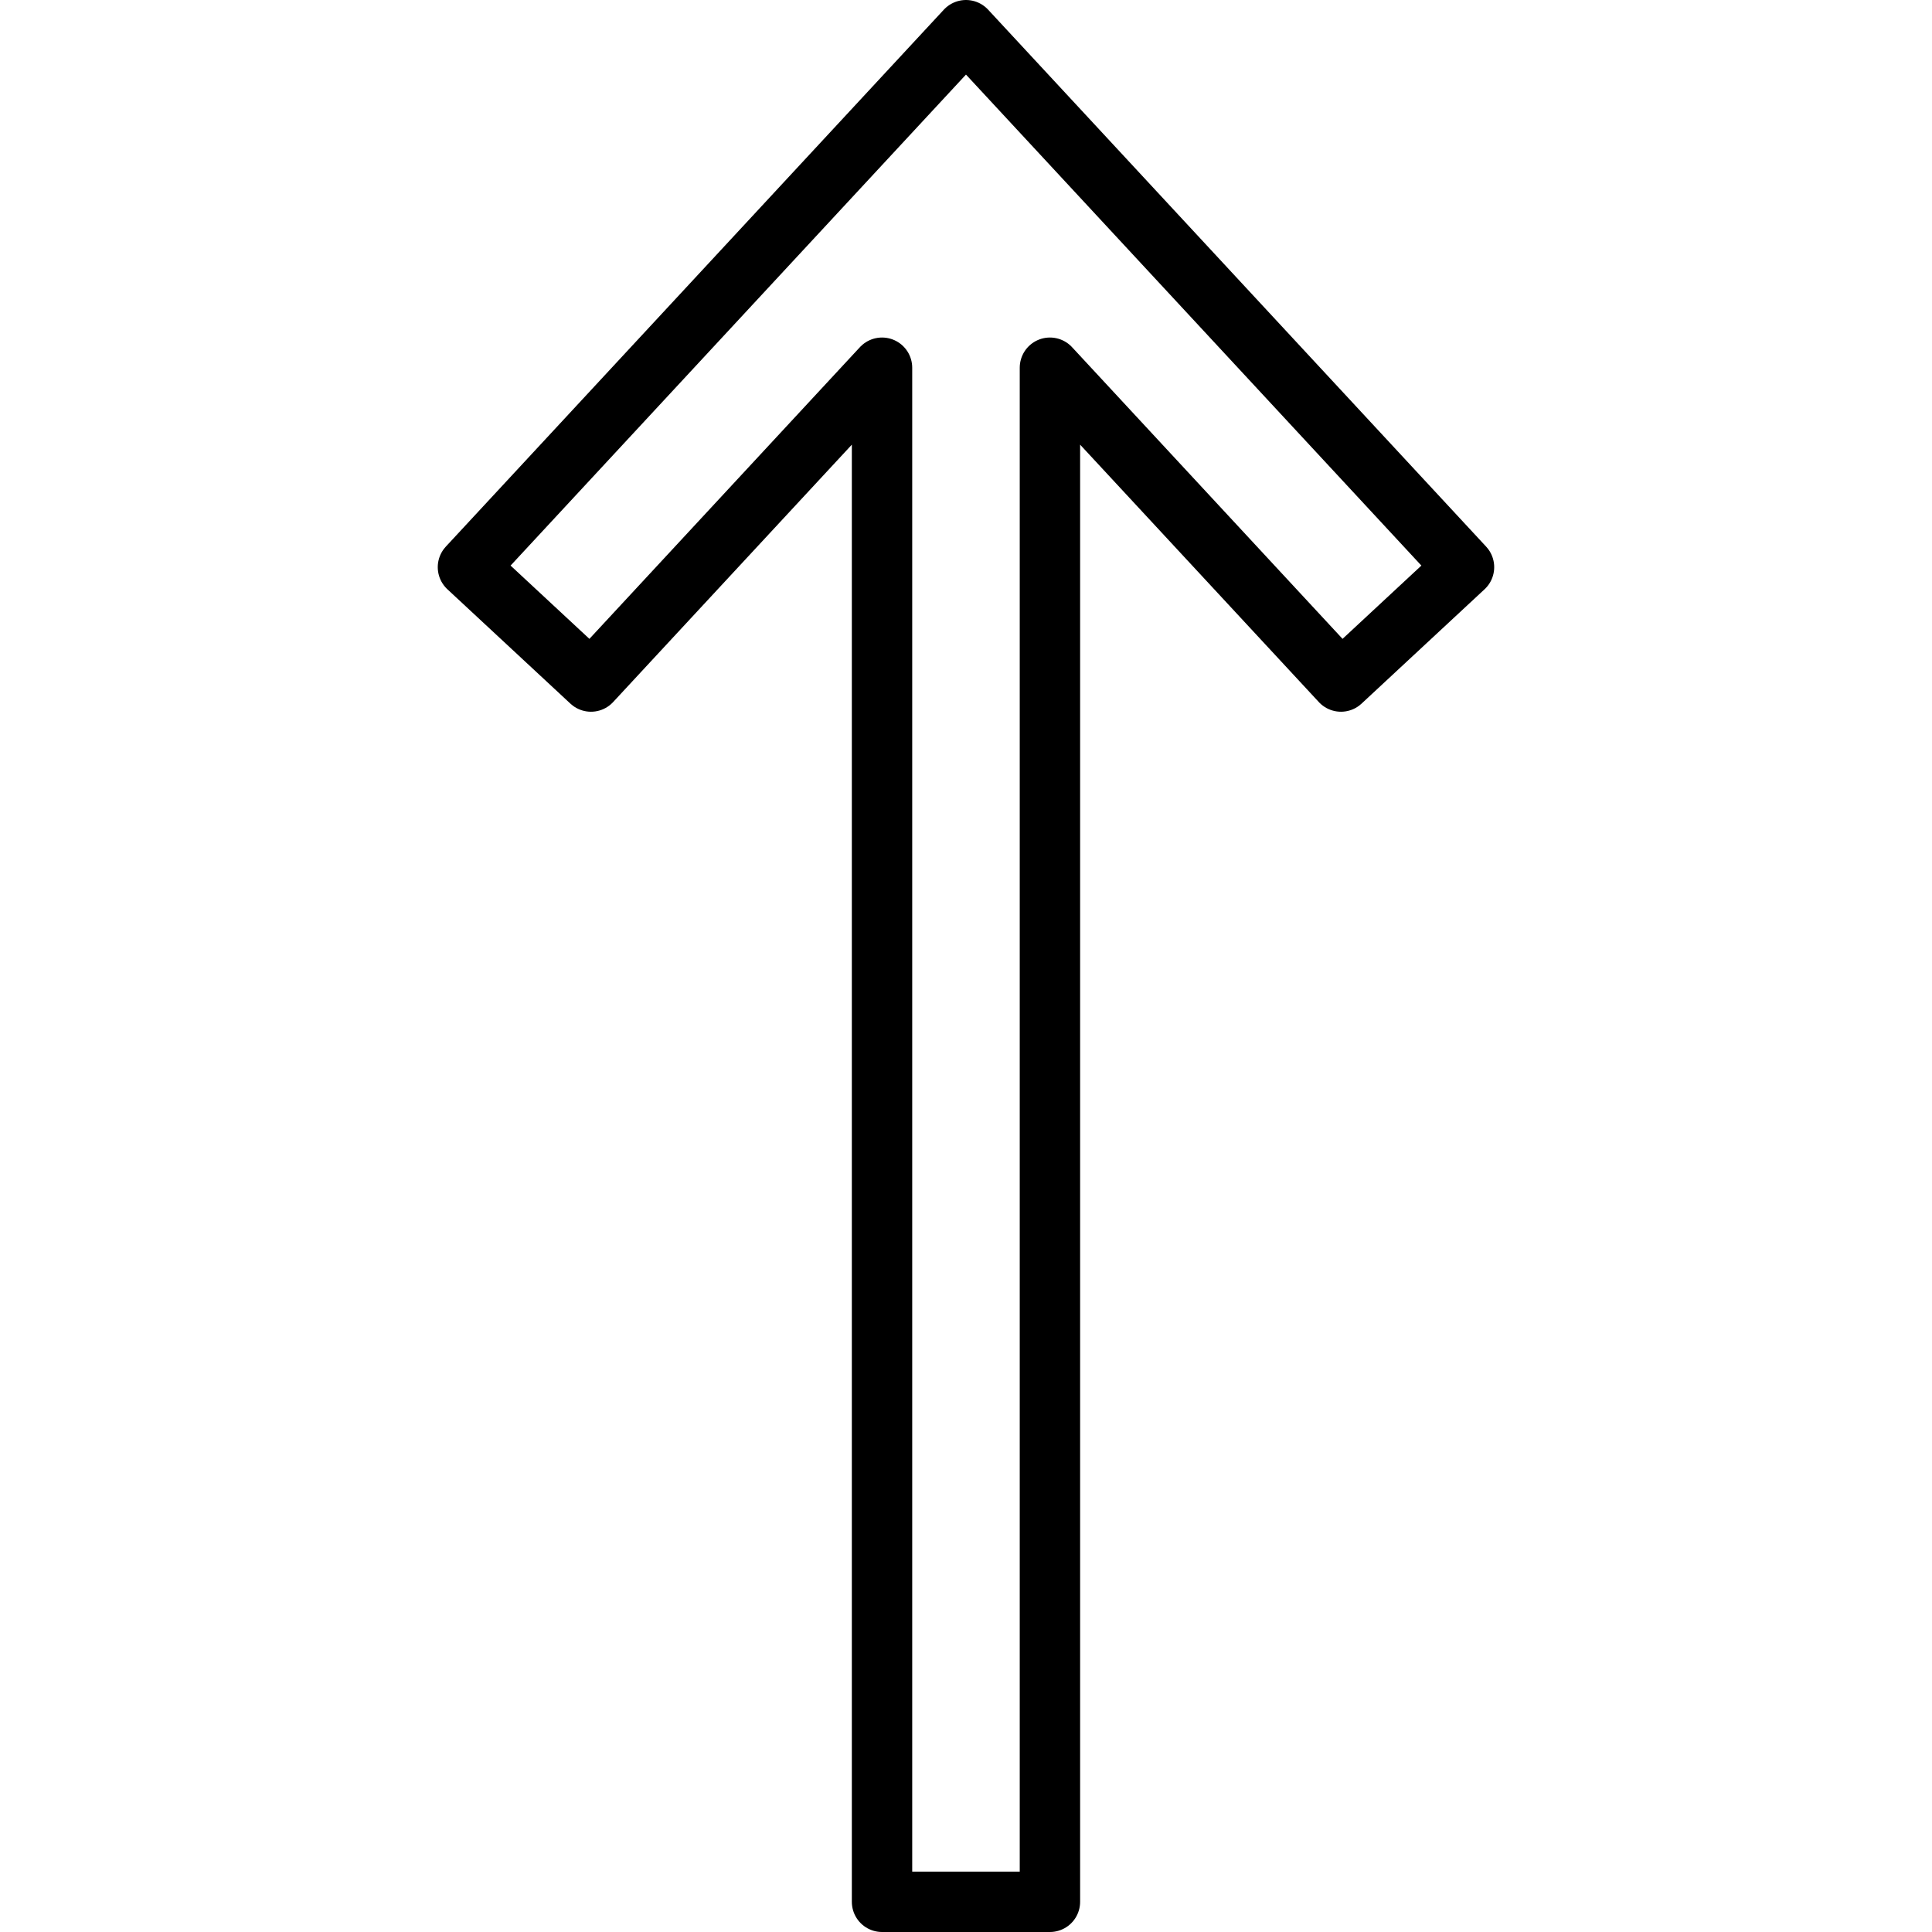 <svg xmlns="http://www.w3.org/2000/svg" width="24" height="24" viewBox="0 0 24 24"> <g transform="translate(5.438 0.0) scale(0.375)">
  
  <g
     id="line"
     transform="translate(-18.502,-4.036)">
    <polygon
       fill="none"
       stroke="#000"
       stroke-linecap="round"
       stroke-linejoin="round"
       stroke-miterlimit="10"
       stroke-width="2"
       points="52.498,22.824 48.422,26.613 38.781,16.217 38.781,67.036 33.219,67.036 33.219,16.217 23.578,26.613 19.502,22.824 36,5.036 "
       id="polygon2" />
  </g>
</g></svg>